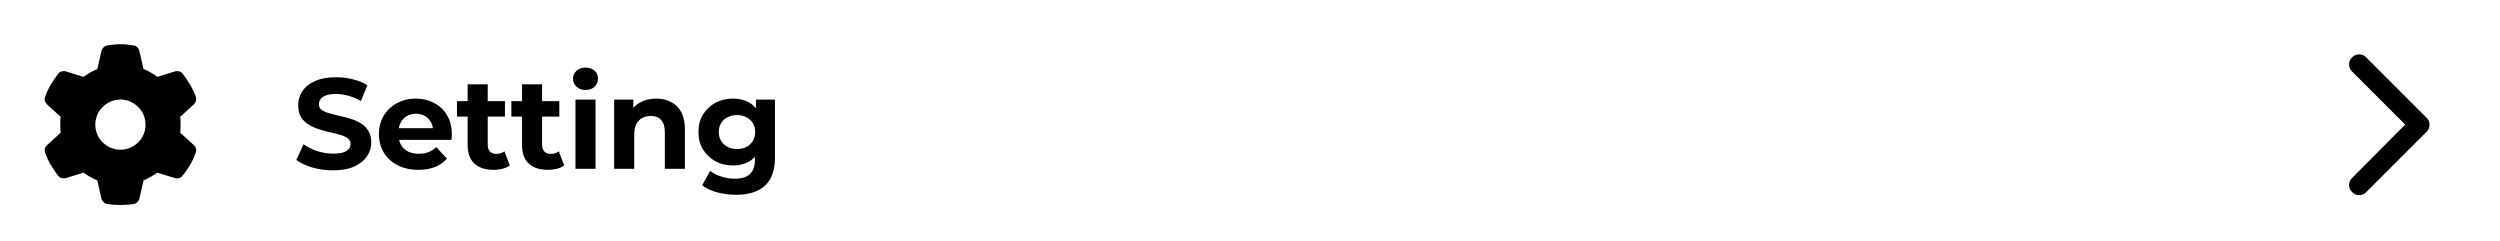 <svg width="311" height="30" viewBox="0 0 311 30" fill="none" xmlns="http://www.w3.org/2000/svg">
<path d="M24.336 12.023C24.492 12.375 24.375 12.727 24.102 13L22.422 14.523C22.461 14.836 22.461 15.188 22.461 15.5C22.461 15.852 22.461 16.203 22.422 16.516L24.102 18.039C24.375 18.273 24.492 18.664 24.336 19.016C24.18 19.484 23.984 19.914 23.75 20.344L23.555 20.656C23.281 21.086 23.008 21.516 22.695 21.867C22.461 22.18 22.07 22.258 21.719 22.141L19.57 21.477C19.023 21.867 18.438 22.18 17.852 22.453L17.344 24.68C17.266 25.031 16.992 25.305 16.641 25.383C16.094 25.461 15.547 25.5 14.961 25.5C14.414 25.5 13.867 25.461 13.32 25.383C12.969 25.305 12.695 25.031 12.617 24.68L12.109 22.453C11.484 22.18 10.938 21.867 10.391 21.477L8.242 22.141C7.891 22.258 7.5 22.18 7.266 21.906C6.953 21.516 6.68 21.086 6.406 20.656L6.211 20.344C5.977 19.914 5.781 19.484 5.625 19.016C5.469 18.664 5.586 18.312 5.859 18.039L7.539 16.516C7.5 16.203 7.5 15.852 7.5 15.5C7.5 15.188 7.5 14.836 7.539 14.523L5.859 13C5.586 12.727 5.469 12.375 5.625 12.023C5.781 11.555 5.977 11.125 6.211 10.695L6.406 10.383C6.68 9.953 6.953 9.523 7.266 9.133C7.5 8.859 7.891 8.781 8.242 8.898L10.391 9.562C10.938 9.172 11.523 8.82 12.109 8.586L12.617 6.359C12.695 6.008 12.969 5.734 13.32 5.656C13.867 5.578 14.414 5.5 15 5.5C15.547 5.5 16.094 5.578 16.641 5.656C16.992 5.695 17.266 6.008 17.344 6.359L17.852 8.586C18.477 8.82 19.023 9.172 19.57 9.562L21.719 8.898C22.07 8.781 22.461 8.859 22.695 9.133C23.008 9.523 23.281 9.953 23.555 10.383L23.75 10.695C23.984 11.125 24.18 11.555 24.375 12.023H24.336ZM15 18.625C16.094 18.625 17.109 18.039 17.695 17.062C18.242 16.125 18.242 14.914 17.695 13.938C17.109 13 16.094 12.375 15 12.375C13.867 12.375 12.852 13 12.266 13.938C11.719 14.914 11.719 16.125 12.266 17.062C12.852 18.039 13.867 18.625 15 18.625Z" fill="black"/>
<path d="M41.43 21.192C40.534 21.192 39.675 21.075 38.854 20.84C38.032 20.595 37.371 20.28 36.87 19.896L37.75 17.944C38.23 18.285 38.795 18.568 39.446 18.792C40.107 19.005 40.774 19.112 41.446 19.112C41.958 19.112 42.368 19.064 42.678 18.968C42.998 18.861 43.233 18.717 43.382 18.536C43.531 18.355 43.606 18.147 43.606 17.912C43.606 17.613 43.489 17.379 43.254 17.208C43.019 17.027 42.71 16.883 42.326 16.776C41.942 16.659 41.515 16.552 41.046 16.456C40.587 16.349 40.123 16.221 39.654 16.072C39.195 15.923 38.774 15.731 38.39 15.496C38.006 15.261 37.691 14.952 37.446 14.568C37.211 14.184 37.094 13.693 37.094 13.096C37.094 12.456 37.264 11.875 37.606 11.352C37.958 10.819 38.48 10.397 39.174 10.088C39.878 9.768 40.758 9.608 41.814 9.608C42.518 9.608 43.211 9.693 43.894 9.864C44.577 10.024 45.179 10.269 45.702 10.6L44.902 12.568C44.379 12.269 43.856 12.051 43.334 11.912C42.811 11.763 42.299 11.688 41.798 11.688C41.297 11.688 40.886 11.747 40.566 11.864C40.246 11.981 40.017 12.136 39.878 12.328C39.739 12.509 39.67 12.723 39.67 12.968C39.67 13.256 39.787 13.491 40.022 13.672C40.257 13.843 40.566 13.981 40.95 14.088C41.334 14.195 41.755 14.301 42.214 14.408C42.683 14.515 43.147 14.637 43.606 14.776C44.075 14.915 44.502 15.101 44.886 15.336C45.27 15.571 45.579 15.88 45.814 16.264C46.059 16.648 46.182 17.133 46.182 17.72C46.182 18.349 46.006 18.925 45.654 19.448C45.302 19.971 44.774 20.392 44.07 20.712C43.377 21.032 42.496 21.192 41.43 21.192ZM52.049 21.128C51.068 21.128 50.204 20.936 49.457 20.552C48.721 20.168 48.15 19.645 47.745 18.984C47.34 18.312 47.137 17.549 47.137 16.696C47.137 15.832 47.334 15.069 47.729 14.408C48.134 13.736 48.684 13.213 49.377 12.84C50.07 12.456 50.854 12.264 51.729 12.264C52.572 12.264 53.329 12.445 54.001 12.808C54.684 13.16 55.222 13.672 55.617 14.344C56.012 15.005 56.209 15.8 56.209 16.728C56.209 16.824 56.204 16.936 56.193 17.064C56.182 17.181 56.172 17.293 56.161 17.4H49.169V15.944H54.849L53.889 16.376C53.889 15.928 53.798 15.539 53.617 15.208C53.436 14.877 53.185 14.621 52.865 14.44C52.545 14.248 52.172 14.152 51.745 14.152C51.318 14.152 50.94 14.248 50.609 14.44C50.289 14.621 50.038 14.883 49.857 15.224C49.676 15.555 49.585 15.949 49.585 16.408V16.792C49.585 17.261 49.686 17.677 49.889 18.04C50.102 18.392 50.396 18.664 50.769 18.856C51.153 19.037 51.601 19.128 52.113 19.128C52.572 19.128 52.972 19.059 53.313 18.92C53.665 18.781 53.985 18.573 54.273 18.296L55.601 19.736C55.206 20.184 54.71 20.531 54.113 20.776C53.516 21.011 52.828 21.128 52.049 21.128ZM61.391 21.128C60.377 21.128 59.588 20.872 59.023 20.36C58.457 19.837 58.175 19.064 58.175 18.04V10.488H60.671V18.008C60.671 18.371 60.767 18.653 60.959 18.856C61.151 19.048 61.412 19.144 61.743 19.144C62.137 19.144 62.473 19.037 62.751 18.824L63.423 20.584C63.167 20.765 62.857 20.904 62.495 21C62.143 21.085 61.775 21.128 61.391 21.128ZM56.847 14.504V12.584H62.815V14.504H56.847ZM68.156 21.128C67.143 21.128 66.354 20.872 65.788 20.36C65.223 19.837 64.94 19.064 64.94 18.04V10.488H67.436V18.008C67.436 18.371 67.532 18.653 67.724 18.856C67.916 19.048 68.178 19.144 68.508 19.144C68.903 19.144 69.239 19.037 69.516 18.824L70.188 20.584C69.932 20.765 69.623 20.904 69.26 21C68.908 21.085 68.54 21.128 68.156 21.128ZM63.612 14.504V12.584H69.58V14.504H63.612ZM71.59 21V12.392H74.085V21H71.59ZM72.838 11.192C72.379 11.192 72.005 11.059 71.718 10.792C71.43 10.525 71.285 10.195 71.285 9.8C71.285 9.405 71.43 9.075 71.718 8.808C72.005 8.541 72.379 8.408 72.838 8.408C73.296 8.408 73.669 8.536 73.957 8.792C74.246 9.037 74.389 9.357 74.389 9.752C74.389 10.168 74.246 10.515 73.957 10.792C73.68 11.059 73.307 11.192 72.838 11.192ZM81.634 12.264C82.317 12.264 82.925 12.403 83.458 12.68C84.002 12.947 84.429 13.363 84.738 13.928C85.047 14.483 85.202 15.197 85.202 16.072V21H82.706V16.456C82.706 15.763 82.551 15.251 82.242 14.92C81.943 14.589 81.517 14.424 80.962 14.424C80.567 14.424 80.21 14.509 79.89 14.68C79.581 14.84 79.335 15.091 79.154 15.432C78.983 15.773 78.898 16.211 78.898 16.744V21H76.402V12.392H78.786V14.776L78.338 14.056C78.647 13.48 79.09 13.037 79.666 12.728C80.242 12.419 80.898 12.264 81.634 12.264ZM91.575 24.232C90.764 24.232 89.98 24.131 89.223 23.928C88.476 23.736 87.852 23.443 87.351 23.048L88.343 21.256C88.706 21.555 89.164 21.789 89.719 21.96C90.284 22.141 90.839 22.232 91.383 22.232C92.268 22.232 92.908 22.035 93.303 21.64C93.708 21.245 93.911 20.659 93.911 19.88V18.584L94.071 16.424L94.039 14.248V12.392H96.407V19.56C96.407 21.16 95.991 22.339 95.159 23.096C94.327 23.853 93.132 24.232 91.575 24.232ZM91.191 20.584C90.391 20.584 89.666 20.413 89.015 20.072C88.375 19.72 87.858 19.235 87.463 18.616C87.079 17.987 86.887 17.256 86.887 16.424C86.887 15.581 87.079 14.851 87.463 14.232C87.858 13.603 88.375 13.117 89.015 12.776C89.666 12.435 90.391 12.264 91.191 12.264C91.916 12.264 92.556 12.413 93.111 12.712C93.666 13 94.098 13.453 94.407 14.072C94.716 14.68 94.871 15.464 94.871 16.424C94.871 17.373 94.716 18.157 94.407 18.776C94.098 19.384 93.666 19.837 93.111 20.136C92.556 20.435 91.916 20.584 91.191 20.584ZM91.687 18.536C92.124 18.536 92.514 18.451 92.855 18.28C93.196 18.099 93.463 17.848 93.655 17.528C93.847 17.208 93.943 16.84 93.943 16.424C93.943 15.997 93.847 15.629 93.655 15.32C93.463 15 93.196 14.755 92.855 14.584C92.514 14.403 92.124 14.312 91.687 14.312C91.25 14.312 90.86 14.403 90.519 14.584C90.178 14.755 89.906 15 89.703 15.32C89.511 15.629 89.415 15.997 89.415 16.424C89.415 16.84 89.511 17.208 89.703 17.528C89.906 17.848 90.178 18.099 90.519 18.28C90.86 18.451 91.25 18.536 91.687 18.536Z" fill="black"/>
<path d="M301.859 14.641C302.367 15.109 302.367 15.93 301.859 16.398L294.359 23.898C293.891 24.406 293.07 24.406 292.602 23.898C292.094 23.43 292.094 22.609 292.602 22.141L299.203 15.5L292.602 8.898C292.094 8.43 292.094 7.609 292.602 7.141C293.07 6.633 293.891 6.633 294.359 7.141L301.859 14.641Z" fill="black"/>
</svg>

